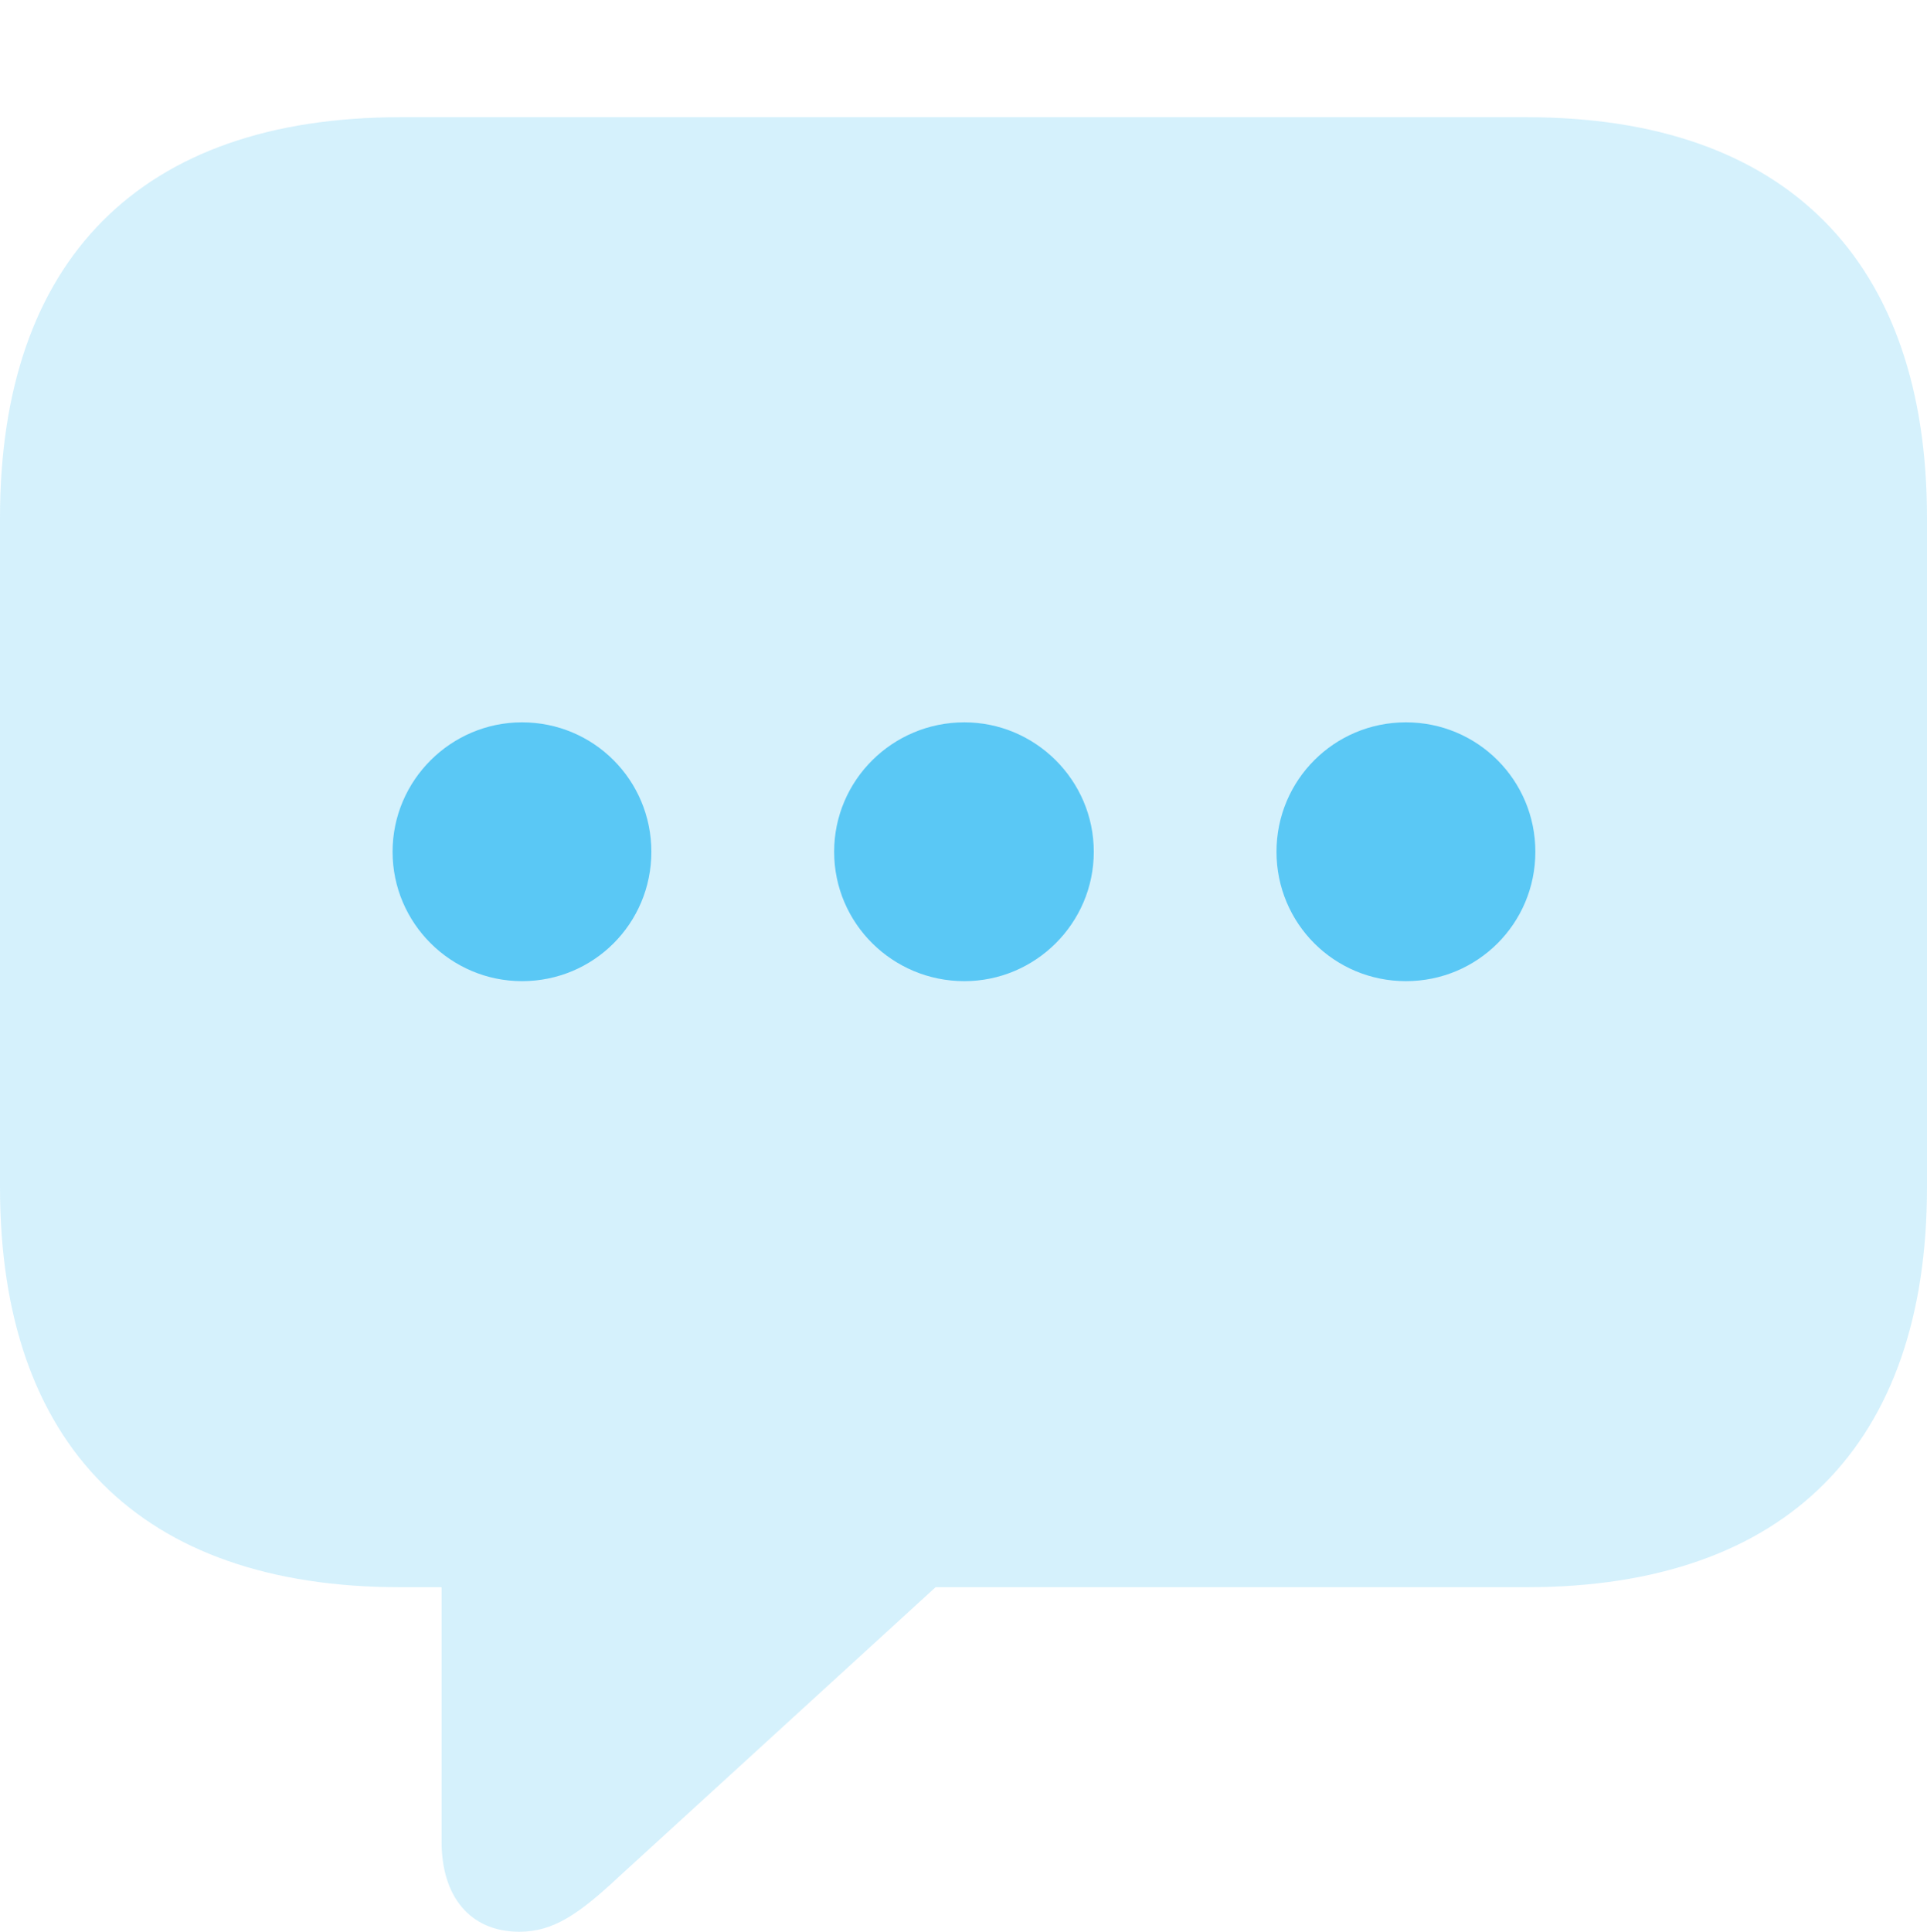 <?xml version="1.0" encoding="UTF-8"?>
<!--Generator: Apple Native CoreSVG 175.5-->
<!DOCTYPE svg
PUBLIC "-//W3C//DTD SVG 1.1//EN"
       "http://www.w3.org/Graphics/SVG/1.1/DTD/svg11.dtd">
<svg version="1.1" xmlns="http://www.w3.org/2000/svg" xmlns:xlink="http://www.w3.org/1999/xlink" width="26.904" height="26.965">
 <g>
  <rect height="26.965" opacity="0" width="26.904" x="0" y="0"/>
  <path d="M7.251 26.965C7.727 26.965 8.081 26.721 8.655 26.184L13.062 22.156L21.314 22.156C24.951 22.156 26.904 20.154 26.904 16.577L26.904 7.227C26.904 3.65 24.951 1.636 21.314 1.636L5.591 1.636C1.953 1.636 0 3.638 0 7.227L0 16.577C0 20.166 1.953 22.156 5.591 22.156L6.165 22.156L6.165 25.708C6.165 26.465 6.555 26.965 7.251 26.965Z" fill="#5ac8f5" fill-opacity="0.25"/>
  <path d="M7.288 13.696C6.299 13.696 5.481 12.891 5.481 11.89C5.481 10.889 6.299 10.083 7.288 10.083C8.289 10.083 9.094 10.889 9.094 11.89C9.094 12.891 8.289 13.696 7.288 13.696Z" fill="#5ac8f5"/>
  <path d="M13.464 13.696C12.463 13.696 11.646 12.891 11.646 11.89C11.646 10.889 12.463 10.083 13.464 10.083C14.453 10.083 15.271 10.889 15.271 11.89C15.271 12.891 14.453 13.696 13.464 13.696Z" fill="#5ac8f5"/>
  <path d="M19.629 13.696C18.628 13.696 17.822 12.891 17.822 11.89C17.822 10.889 18.628 10.083 19.629 10.083C20.63 10.083 21.436 10.889 21.436 11.89C21.436 12.891 20.63 13.696 19.629 13.696Z" fill="#5ac8f5"/>
 </g>
</svg>
